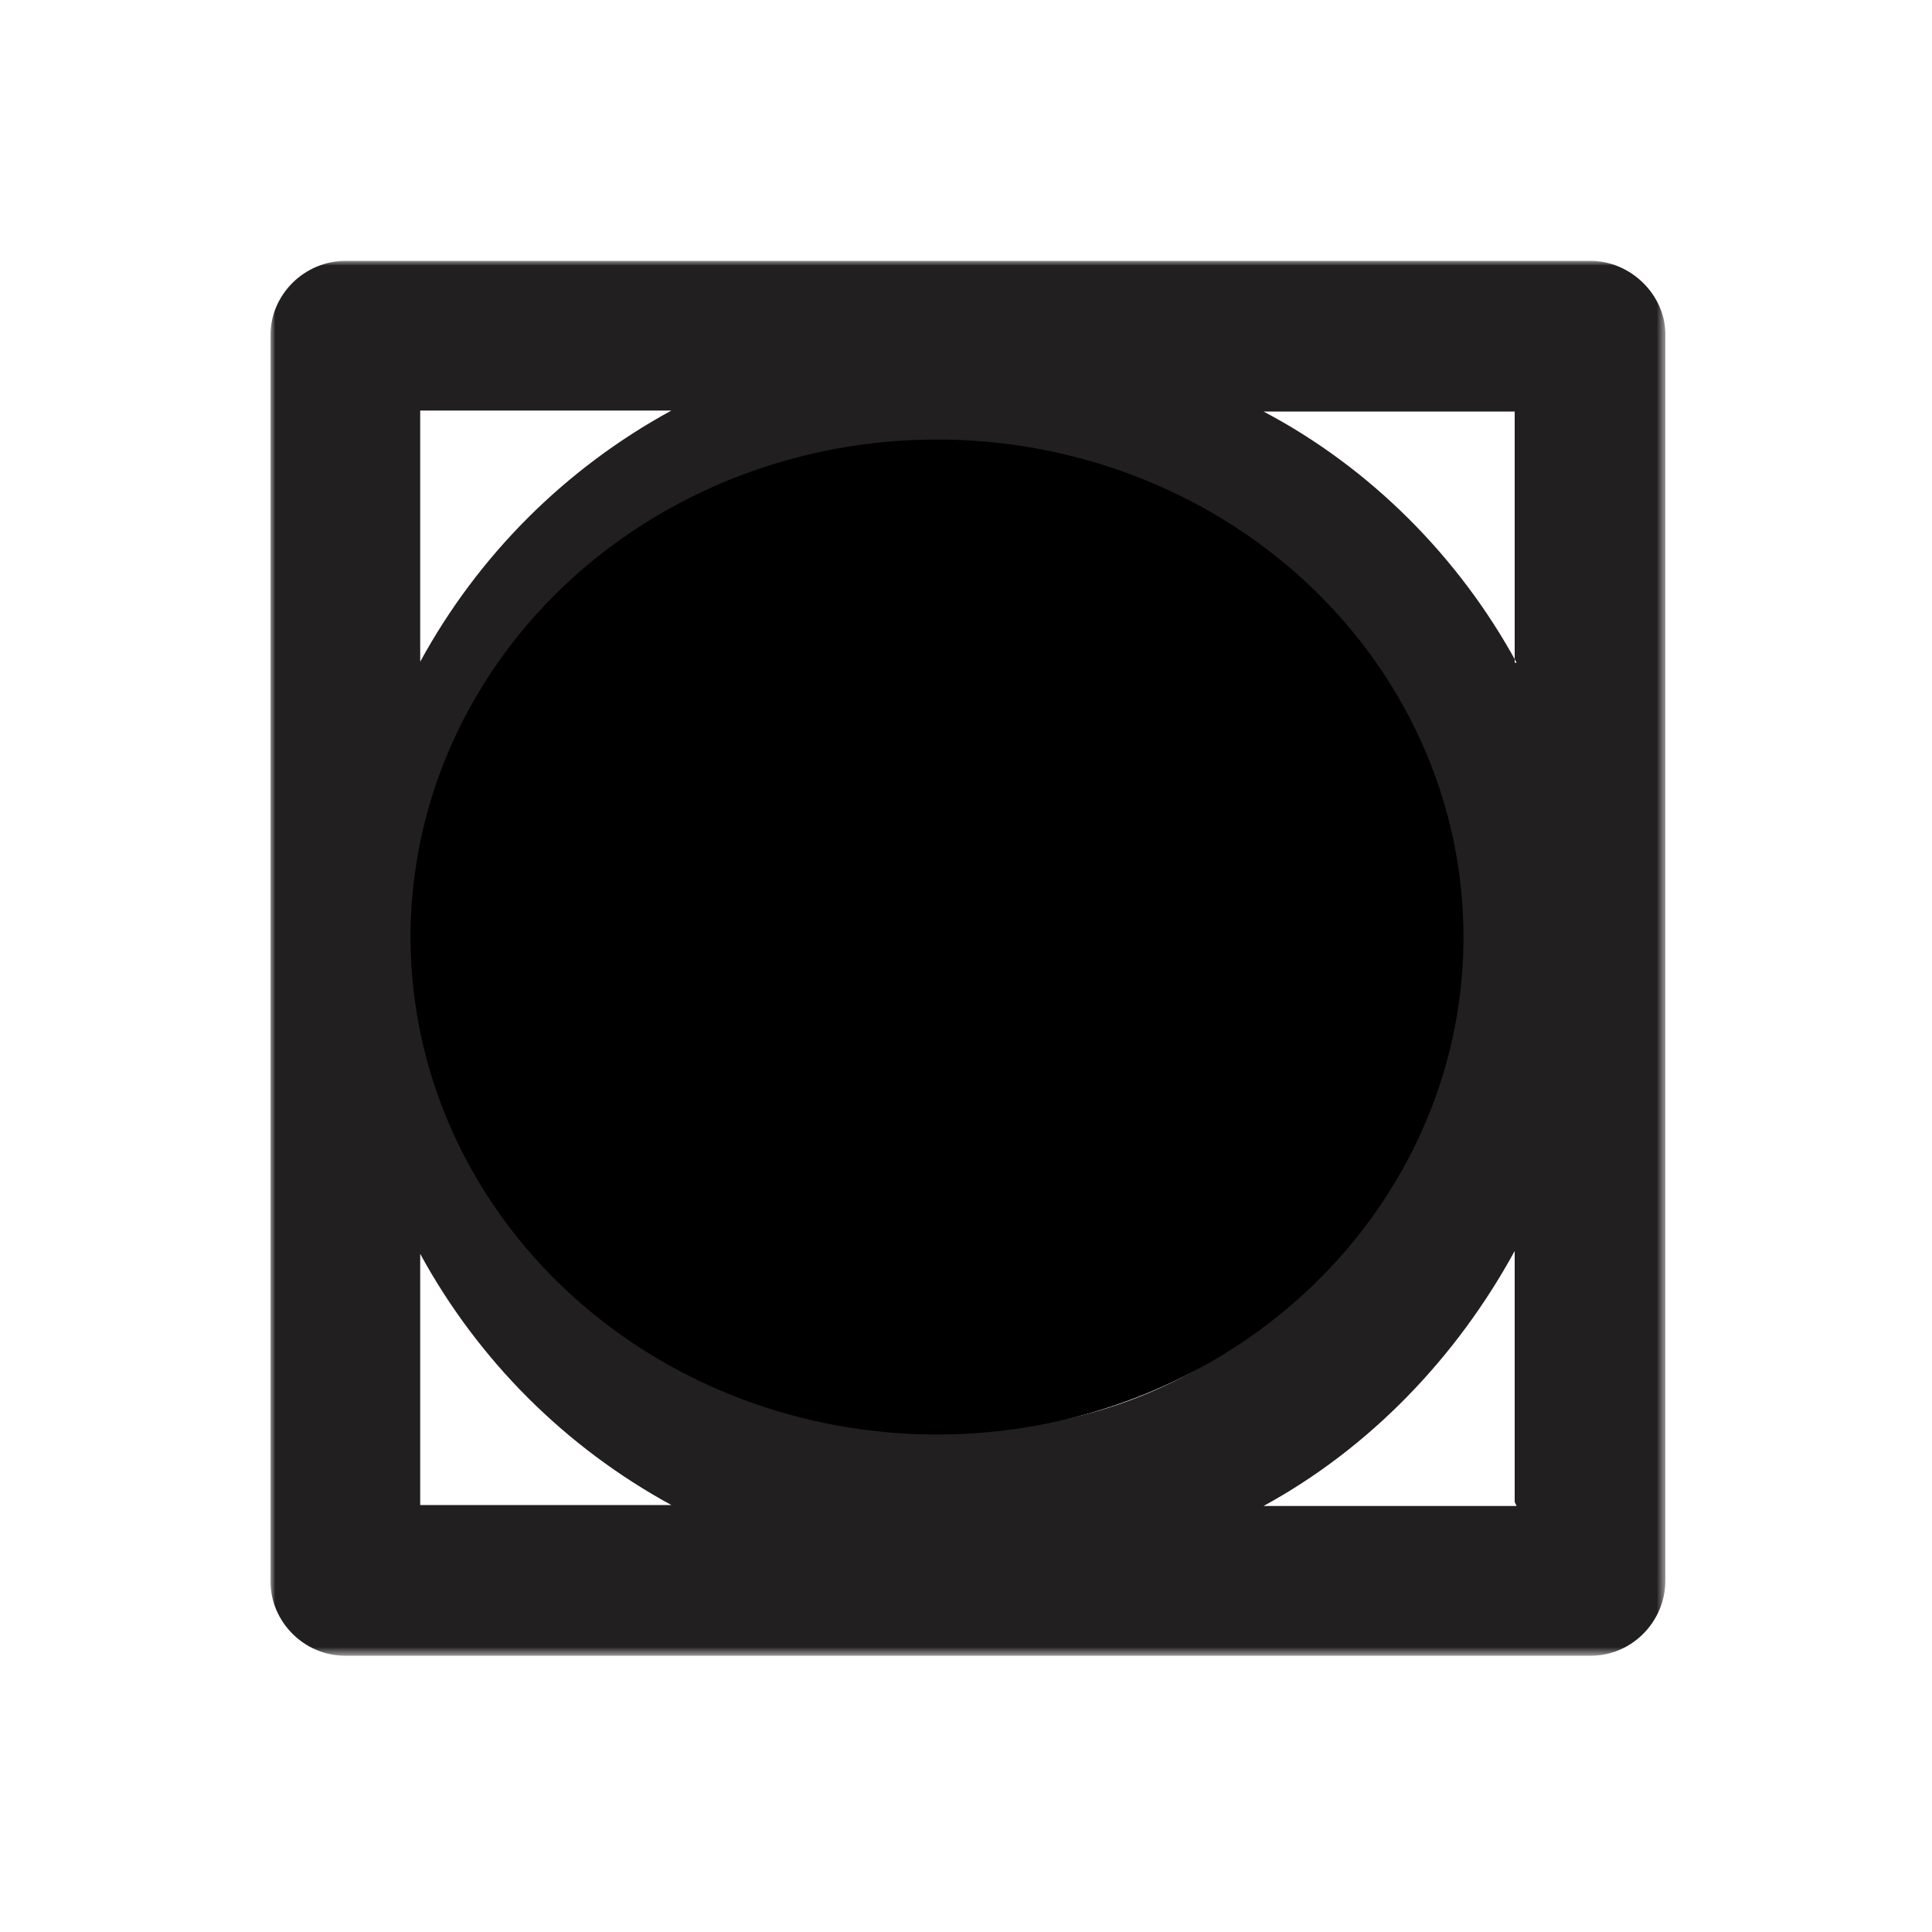 <svg width="200" height="200" viewBox="0 0 200 200" xmlns="http://www.w3.org/2000/svg" xmlns:xlink="http://www.w3.org/1999/xlink">
  <title>
    Drying7
  </title>
  <defs>
    <path id="a" d="M144.4 144.4V0H0v144.4z"/>
  </defs>
  <g fill="none" fill-rule="evenodd">
    <g transform="translate(28 27)">
      <mask id="b" fill="#fff">
        <use xlink:href="#a"/>
      </mask>
      <path d="M129 41.6c-6-11-15.2-20.2-26.2-26h26v26zm0 87.3h-26.2c11-6 20-15.4 26-26.4v26zM23 72c0-27 22-49 49-49s49 22 49 49-22 49-49 49-49-22-49-49zm-7.5 57v-26.2c6 11 15 20 26 26h-26zm0-113.5h26c-11 6-20 15-26 26v-26zM136.5 0H7.8C3.5 0 0 3.5 0 7.7v129c0 4.2 3.5 7.7 7.7 7.7h129c4.2 0 7.7-3.5 7.7-7.8V7.6c0-4-3.5-7.6-7.8-7.6z" fill="#221F20" mask="url(#b)"/>
    </g>
    <ellipse stroke="#000" fill="#000" cx="97" cy="97" rx="54" ry="51"/>
  </g>
</svg>
